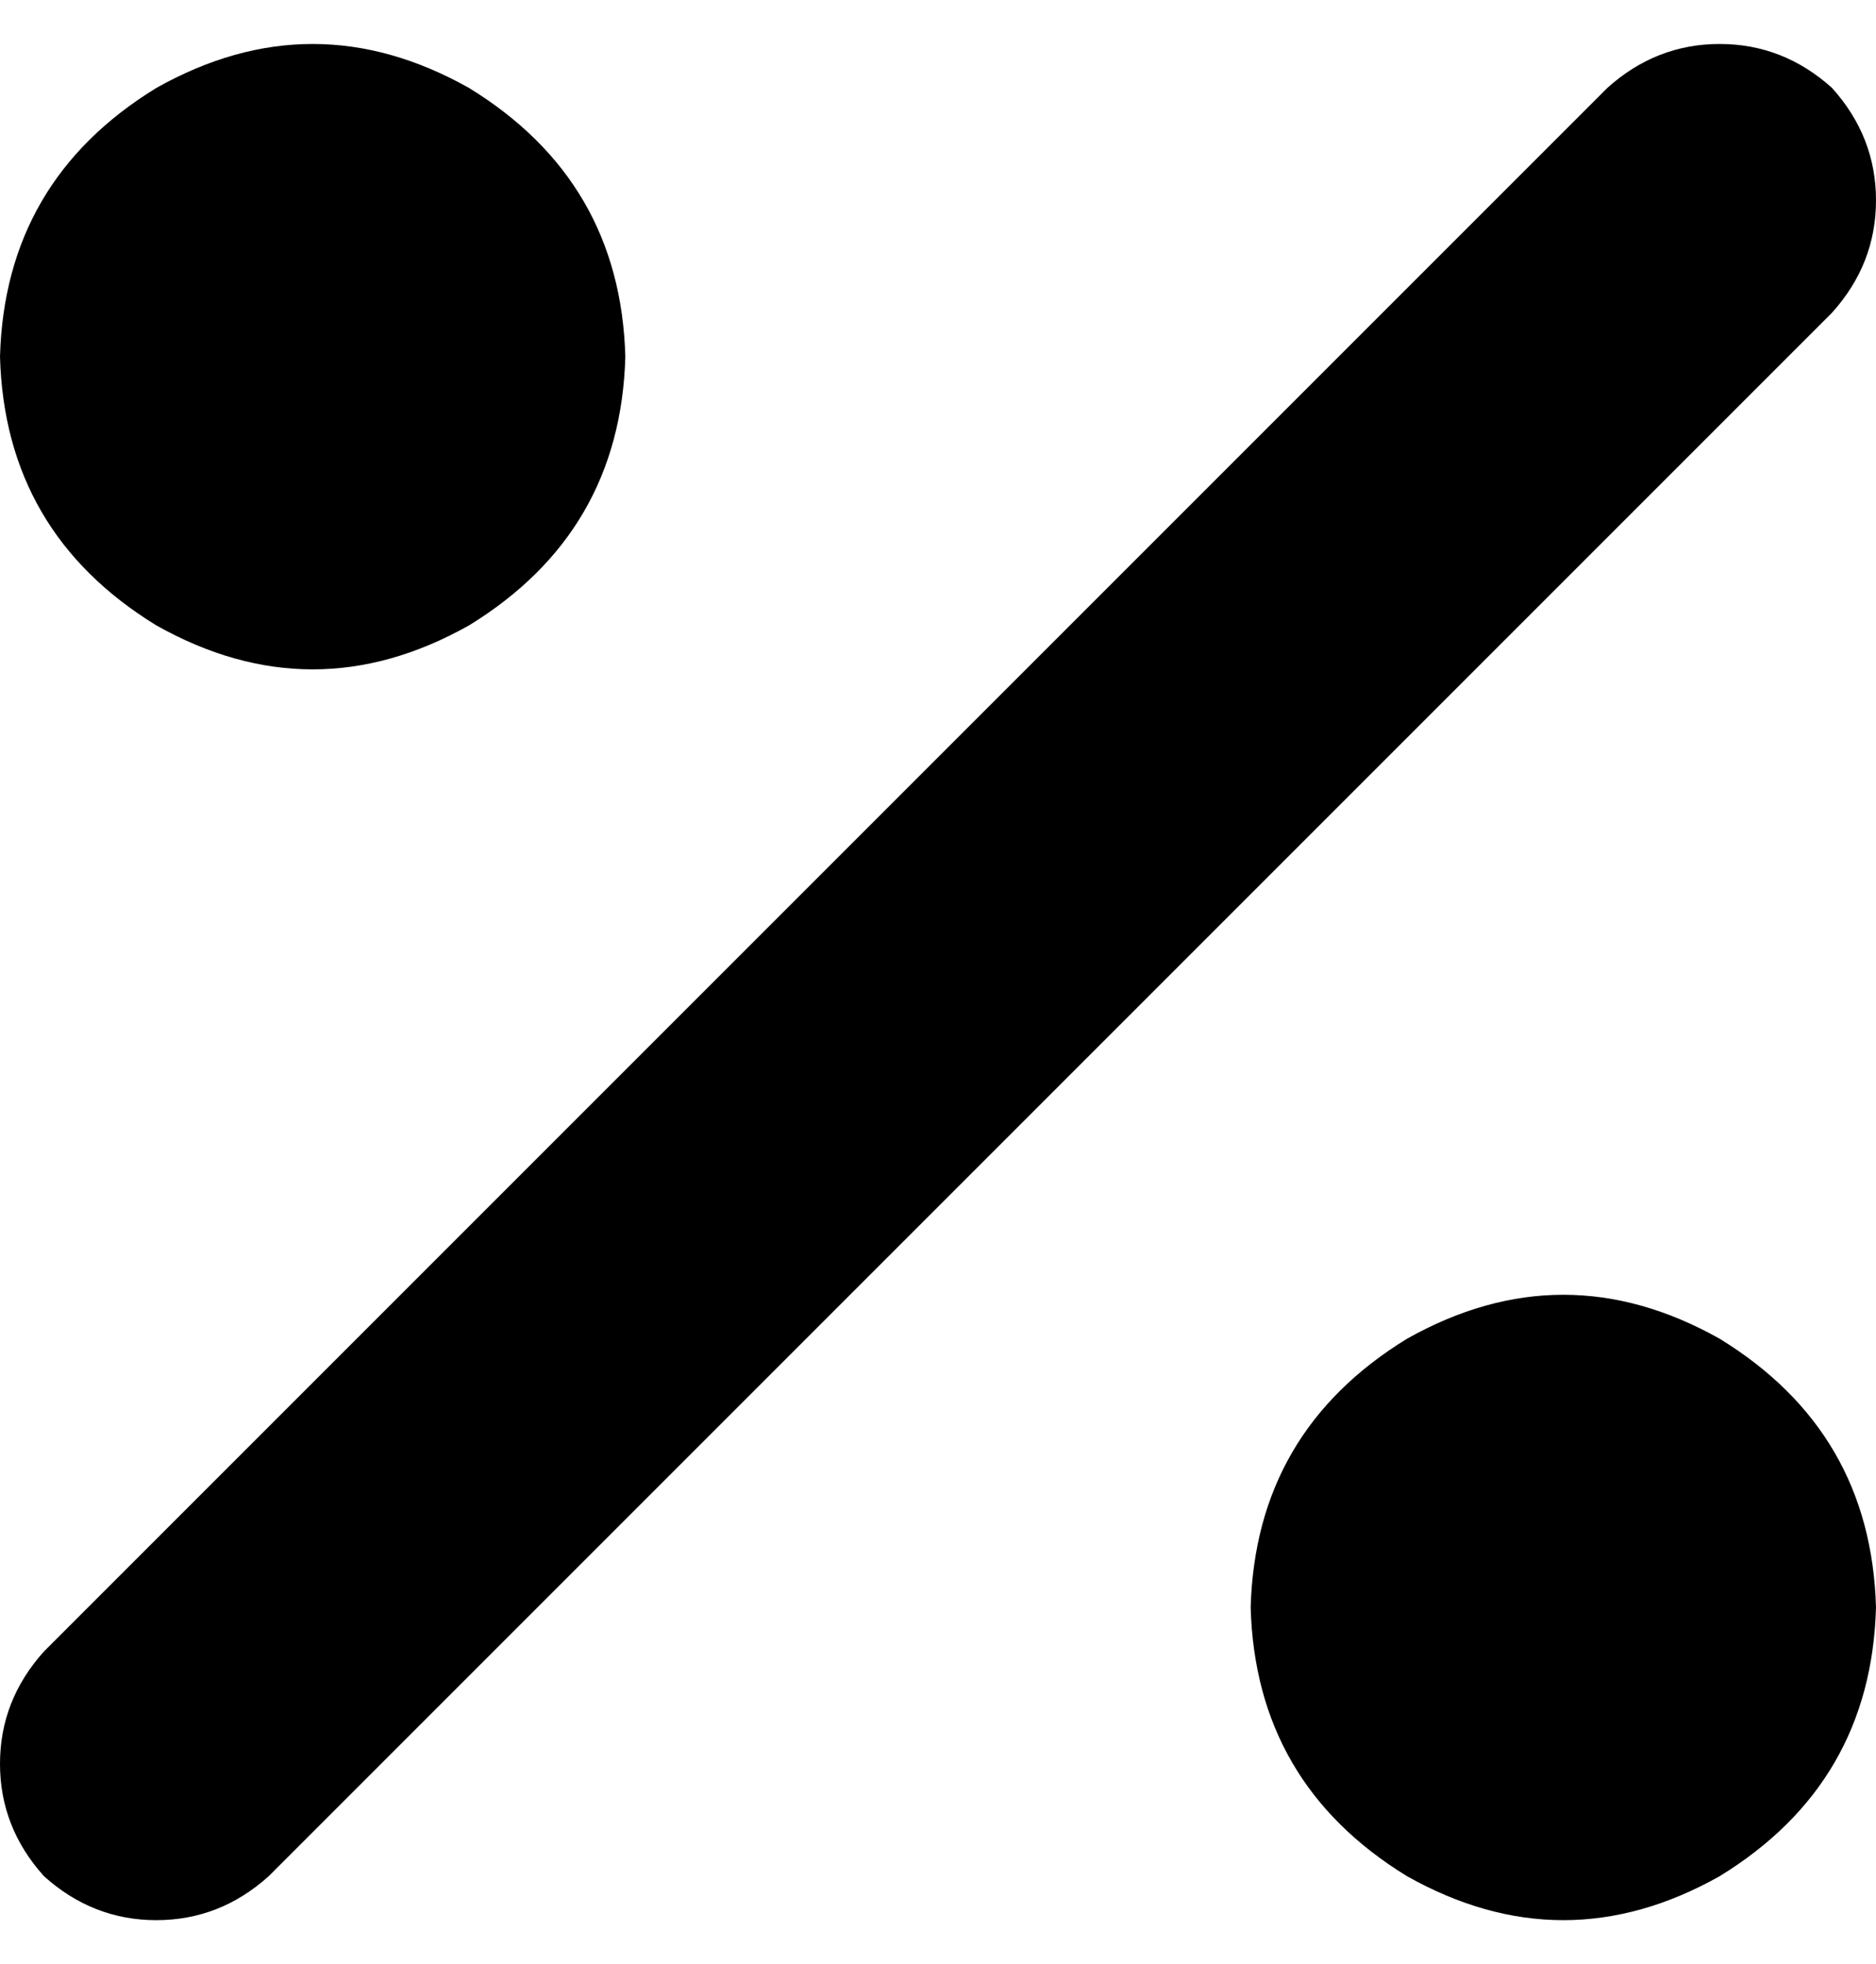 <svg xmlns="http://www.w3.org/2000/svg" viewBox="0 0 384 402">
    <path d="M 375 64 Q 384 54 384 41 L 384 41 Q 384 28 375 18 Q 365 9 352 9 Q 339 9 329 18 L 9 338 Q 0 348 0 361 Q 0 374 9 384 Q 19 393 32 393 Q 45 393 55 384 L 375 64 L 375 64 Z M 128 73 Q 127 37 96 18 Q 64 0 32 18 Q 1 37 0 73 Q 1 109 32 128 Q 64 146 96 128 Q 127 109 128 73 L 128 73 Z M 384 329 Q 383 293 352 274 Q 320 256 288 274 Q 257 293 256 329 Q 257 365 288 384 Q 320 402 352 384 Q 383 365 384 329 L 384 329 Z"/>
</svg>
